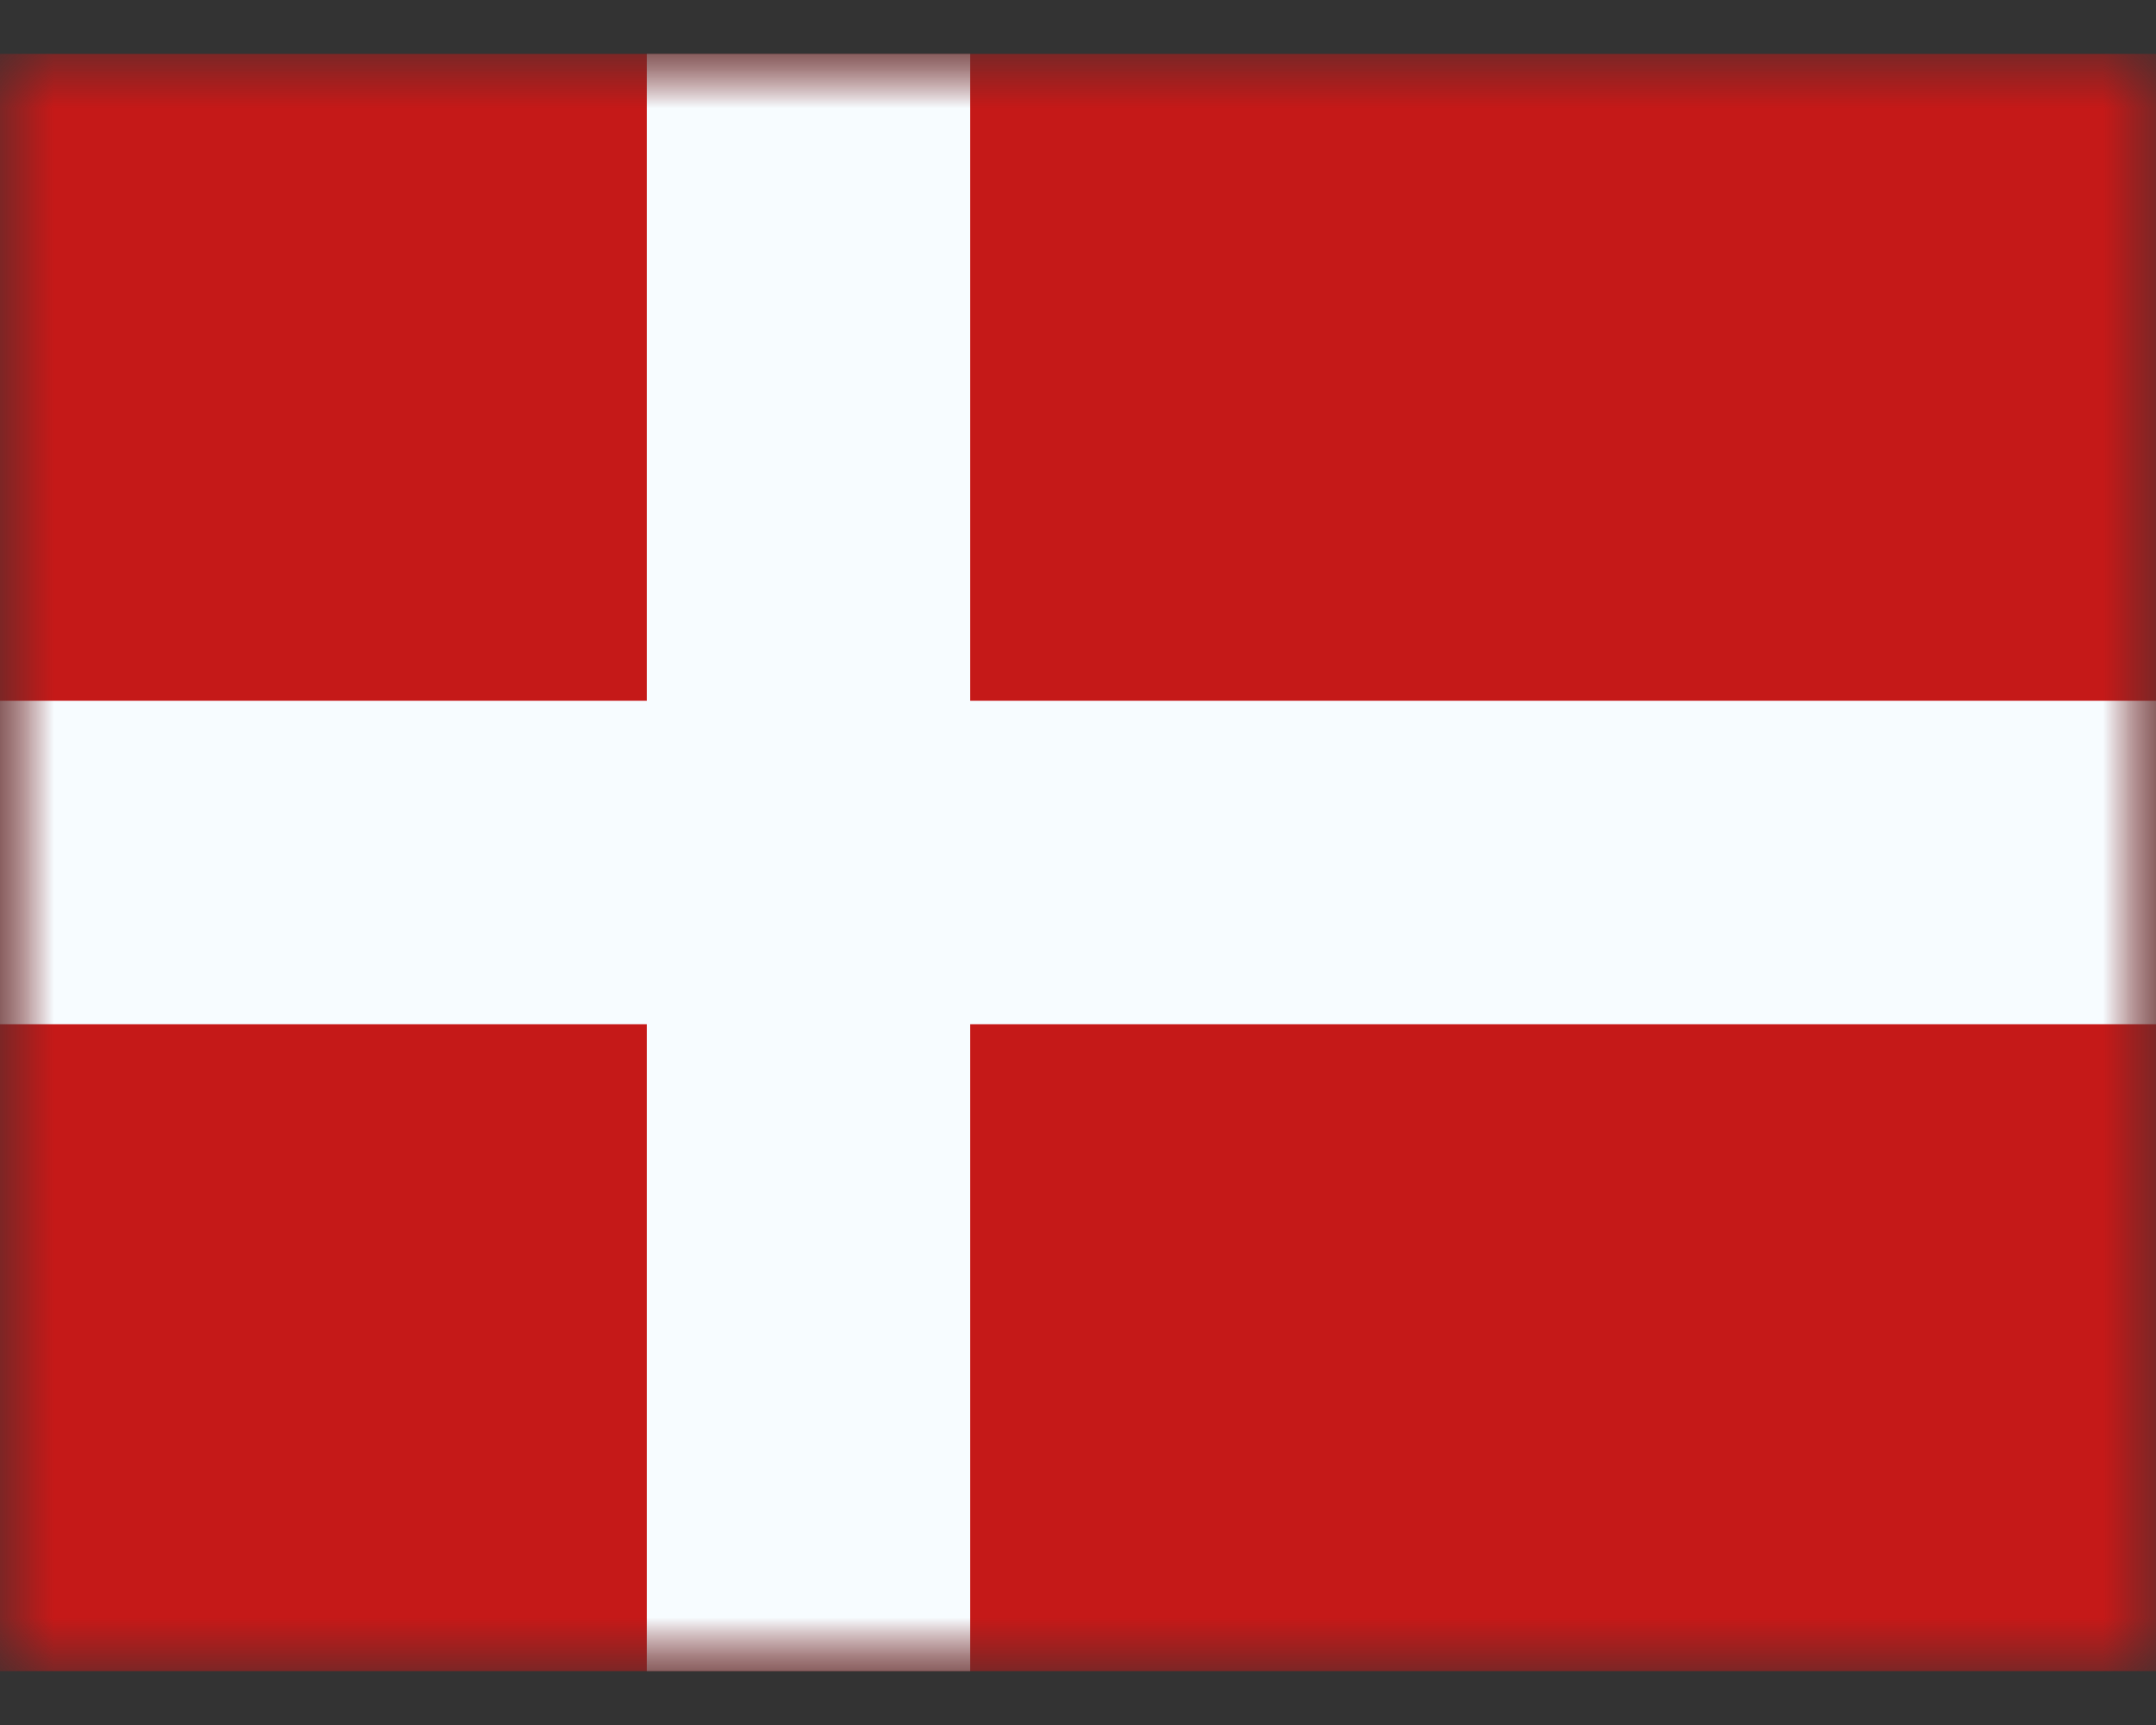<svg class="danish icon" width="20" height="16" viewBox="0 0 20 16" xmlns="http://www.w3.org/2000/svg" xmlns:xlink="http://www.w3.org/1999/xlink">
	<rect x="0" y="0" width="20" height="16" fill="#333333" stroke="none"/>
	<defs>
		<path d="M0 0h20v15H0z" id="danish_icon%s__a" />
		<path d="M0 0h20v15H0z" id="danish_icon%s__c" />
	</defs>
	<g fill="none" fill-rule="evenodd" transform="translate(0 .5)">
		<mask fill="#fff" id="danish_icon%s__b">
			<use xlink:href="#danish_icon%s__a" />
		</mask>
		<g mask="url(#danish_icon%s__b)">
			<mask fill="#fff" id="danish_icon%s__d">
				<use xlink:href="#danish_icon%s__c" />
			</mask>
			<use fill="#C51918" xlink:href="#danish_icon%s__c" />
			<g fill="#F7FCFF" mask="url(#danish_icon%s__d)">
				<path d="M6 0h3v6h11v3H9v6H6V9H0V6h6z" />
			</g>
		</g>
	</g>
</svg>